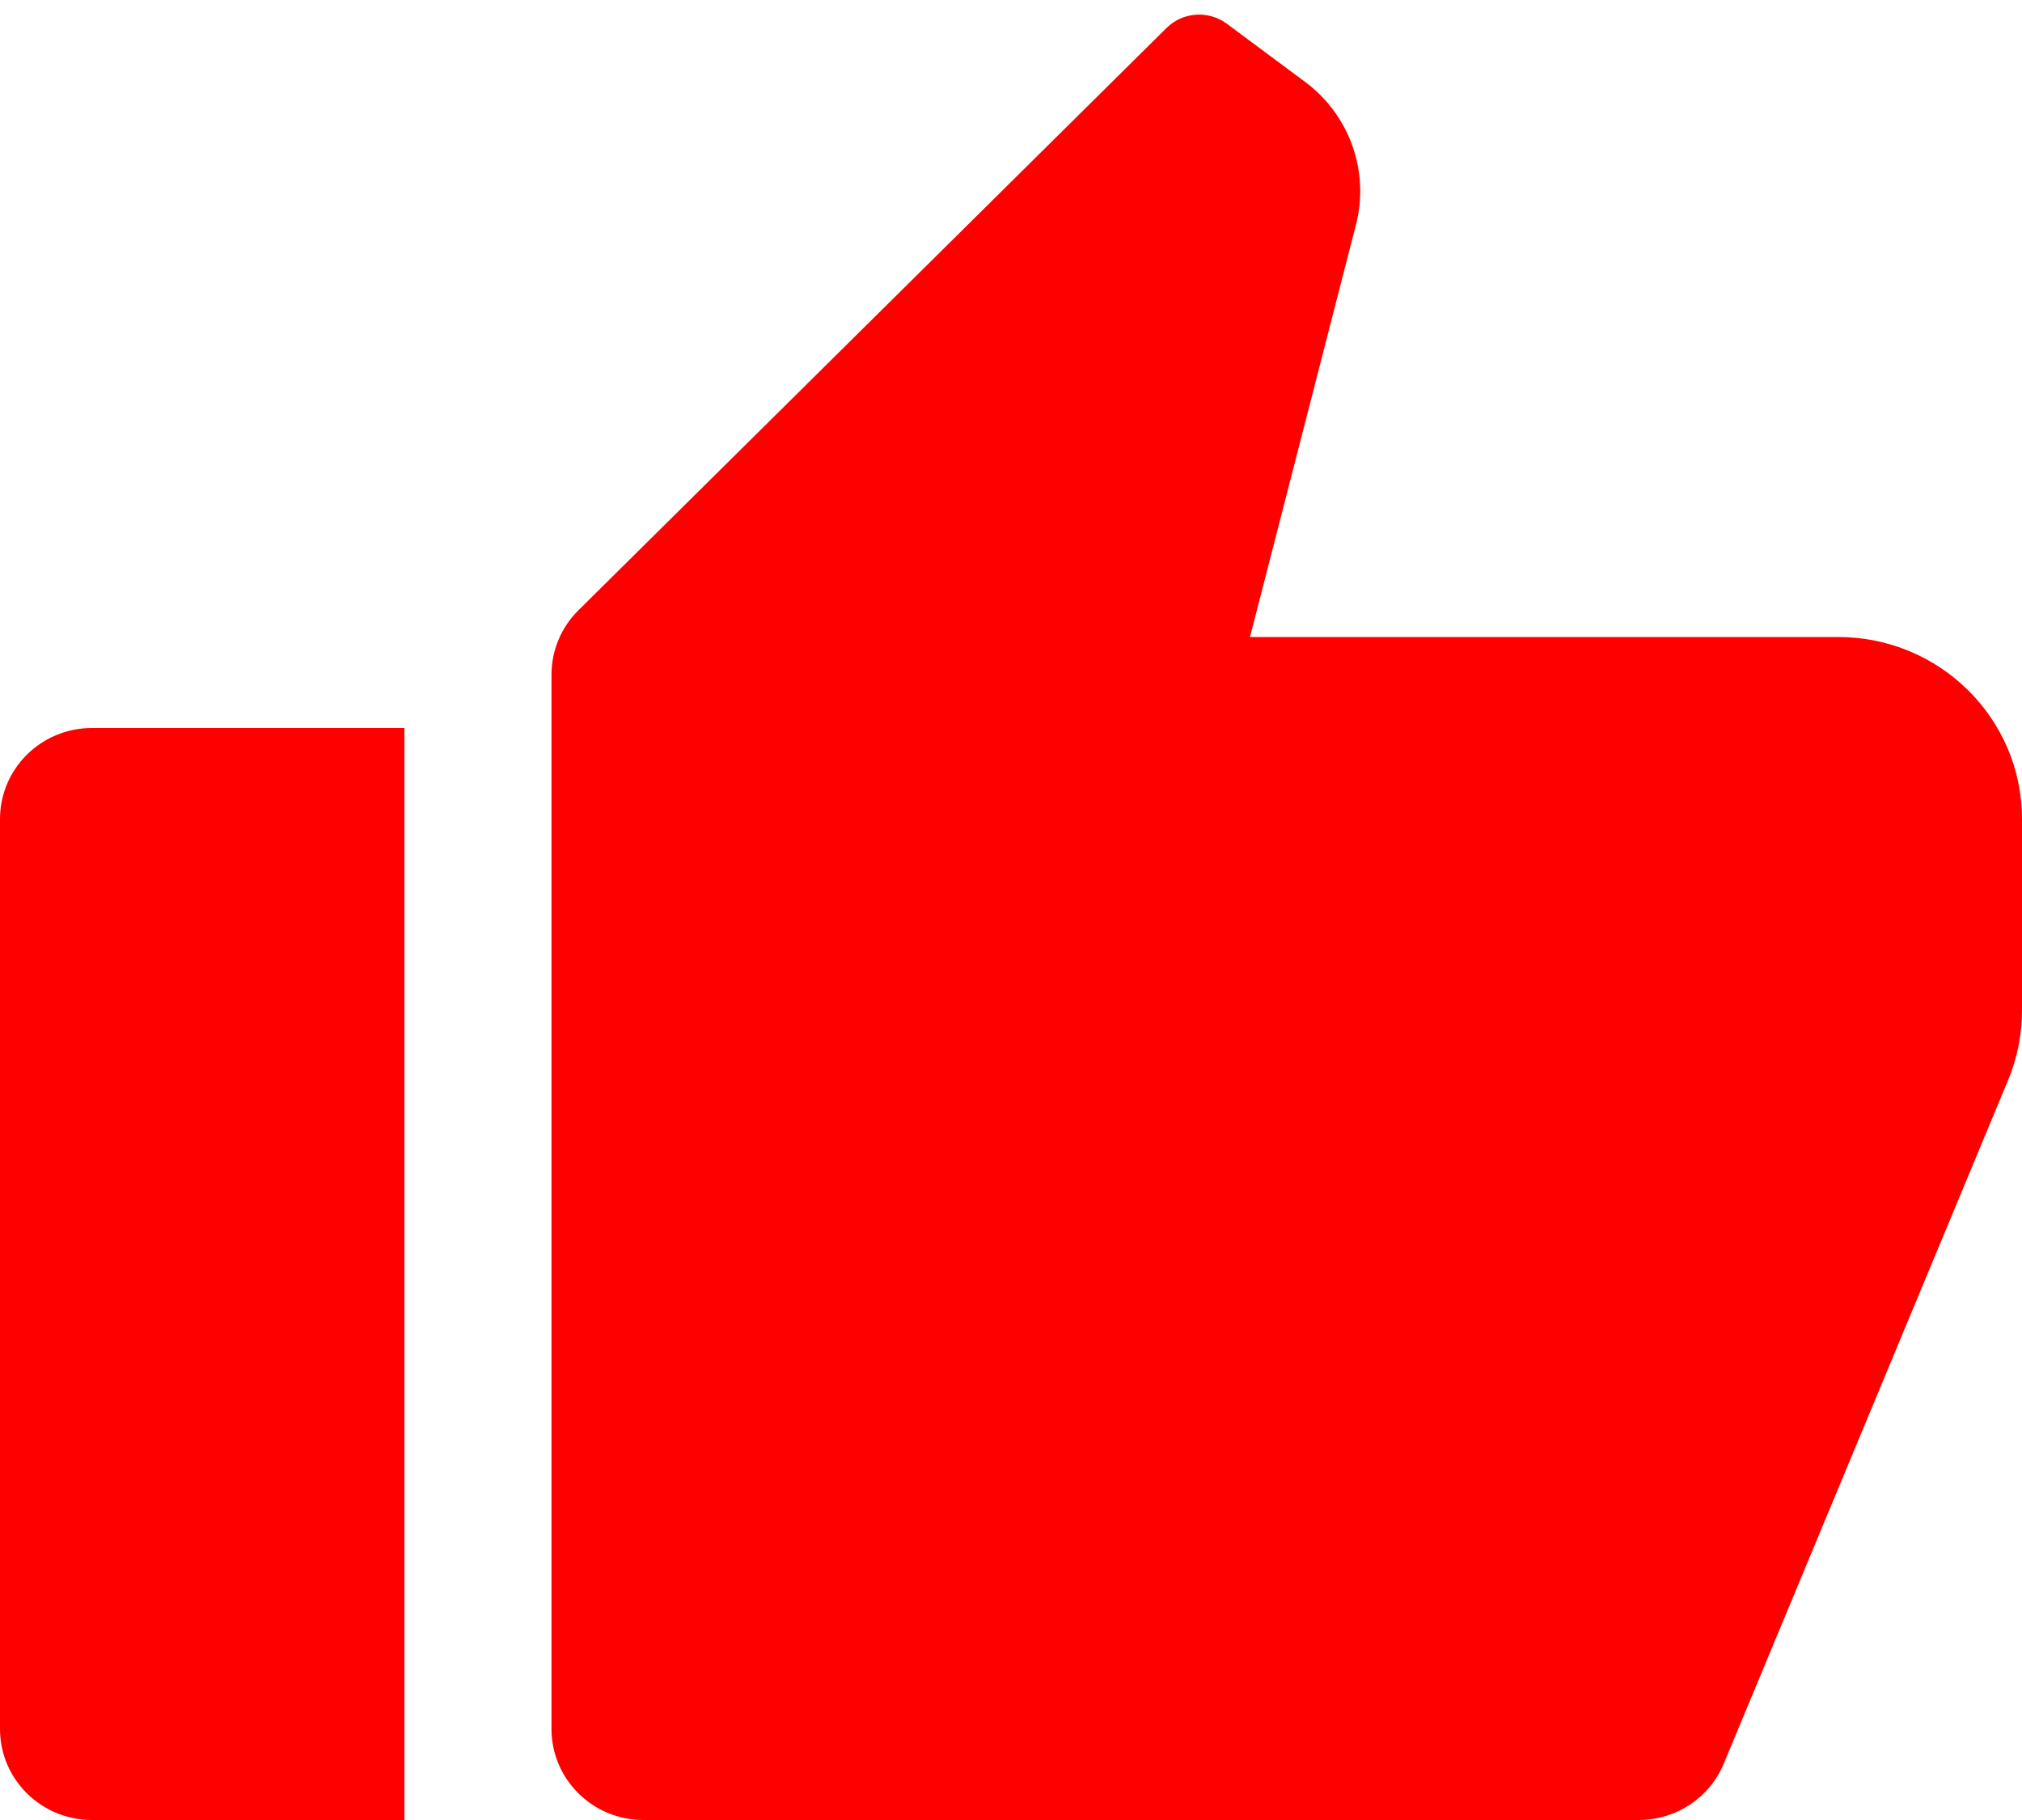 ﻿<?xml version="1.0" encoding="utf-8"?>
<svg version="1.1" xmlns:xlink="http://www.w3.org/1999/xlink" width="20px" height="18px" xmlns="http://www.w3.org/2000/svg">
  <g transform="matrix(1 0 0 1 -319 -1676 )">
    <path d="M 0 8.1  C 0 7.603  0.407 7.2  0.909 7.2  L 4 7.2  L 4 18  L 0.909 18  C 0.407 18  0 17.597  0 17.1  L 0 8.1  Z M 5.455 6.673  C 5.455 6.434  5.55 6.205  5.721 6.036  L 11.539 0.276  C 11.699 0.118  11.952 0.1  12.134 0.234  L 12.909 0.81  C 13.349 1.137  13.548 1.695  13.412 2.223  L 12.364 6.3  L 18.182 6.3  C 19.186 6.3  20 7.106  20 8.1  L 20 9.994  C 20 10.229  19.954 10.462  19.864 10.679  L 17.05 17.443  C 16.91 17.78  16.578 18  16.209 18  L 6.364 18  C 5.862 18  5.455 17.597  5.455 17.1  L 5.455 6.673  Z " fill-rule="nonzero" fill="#ff0000" stroke="none" transform="matrix(1 0 0 1 319 1676 )" />
  </g>
</svg>